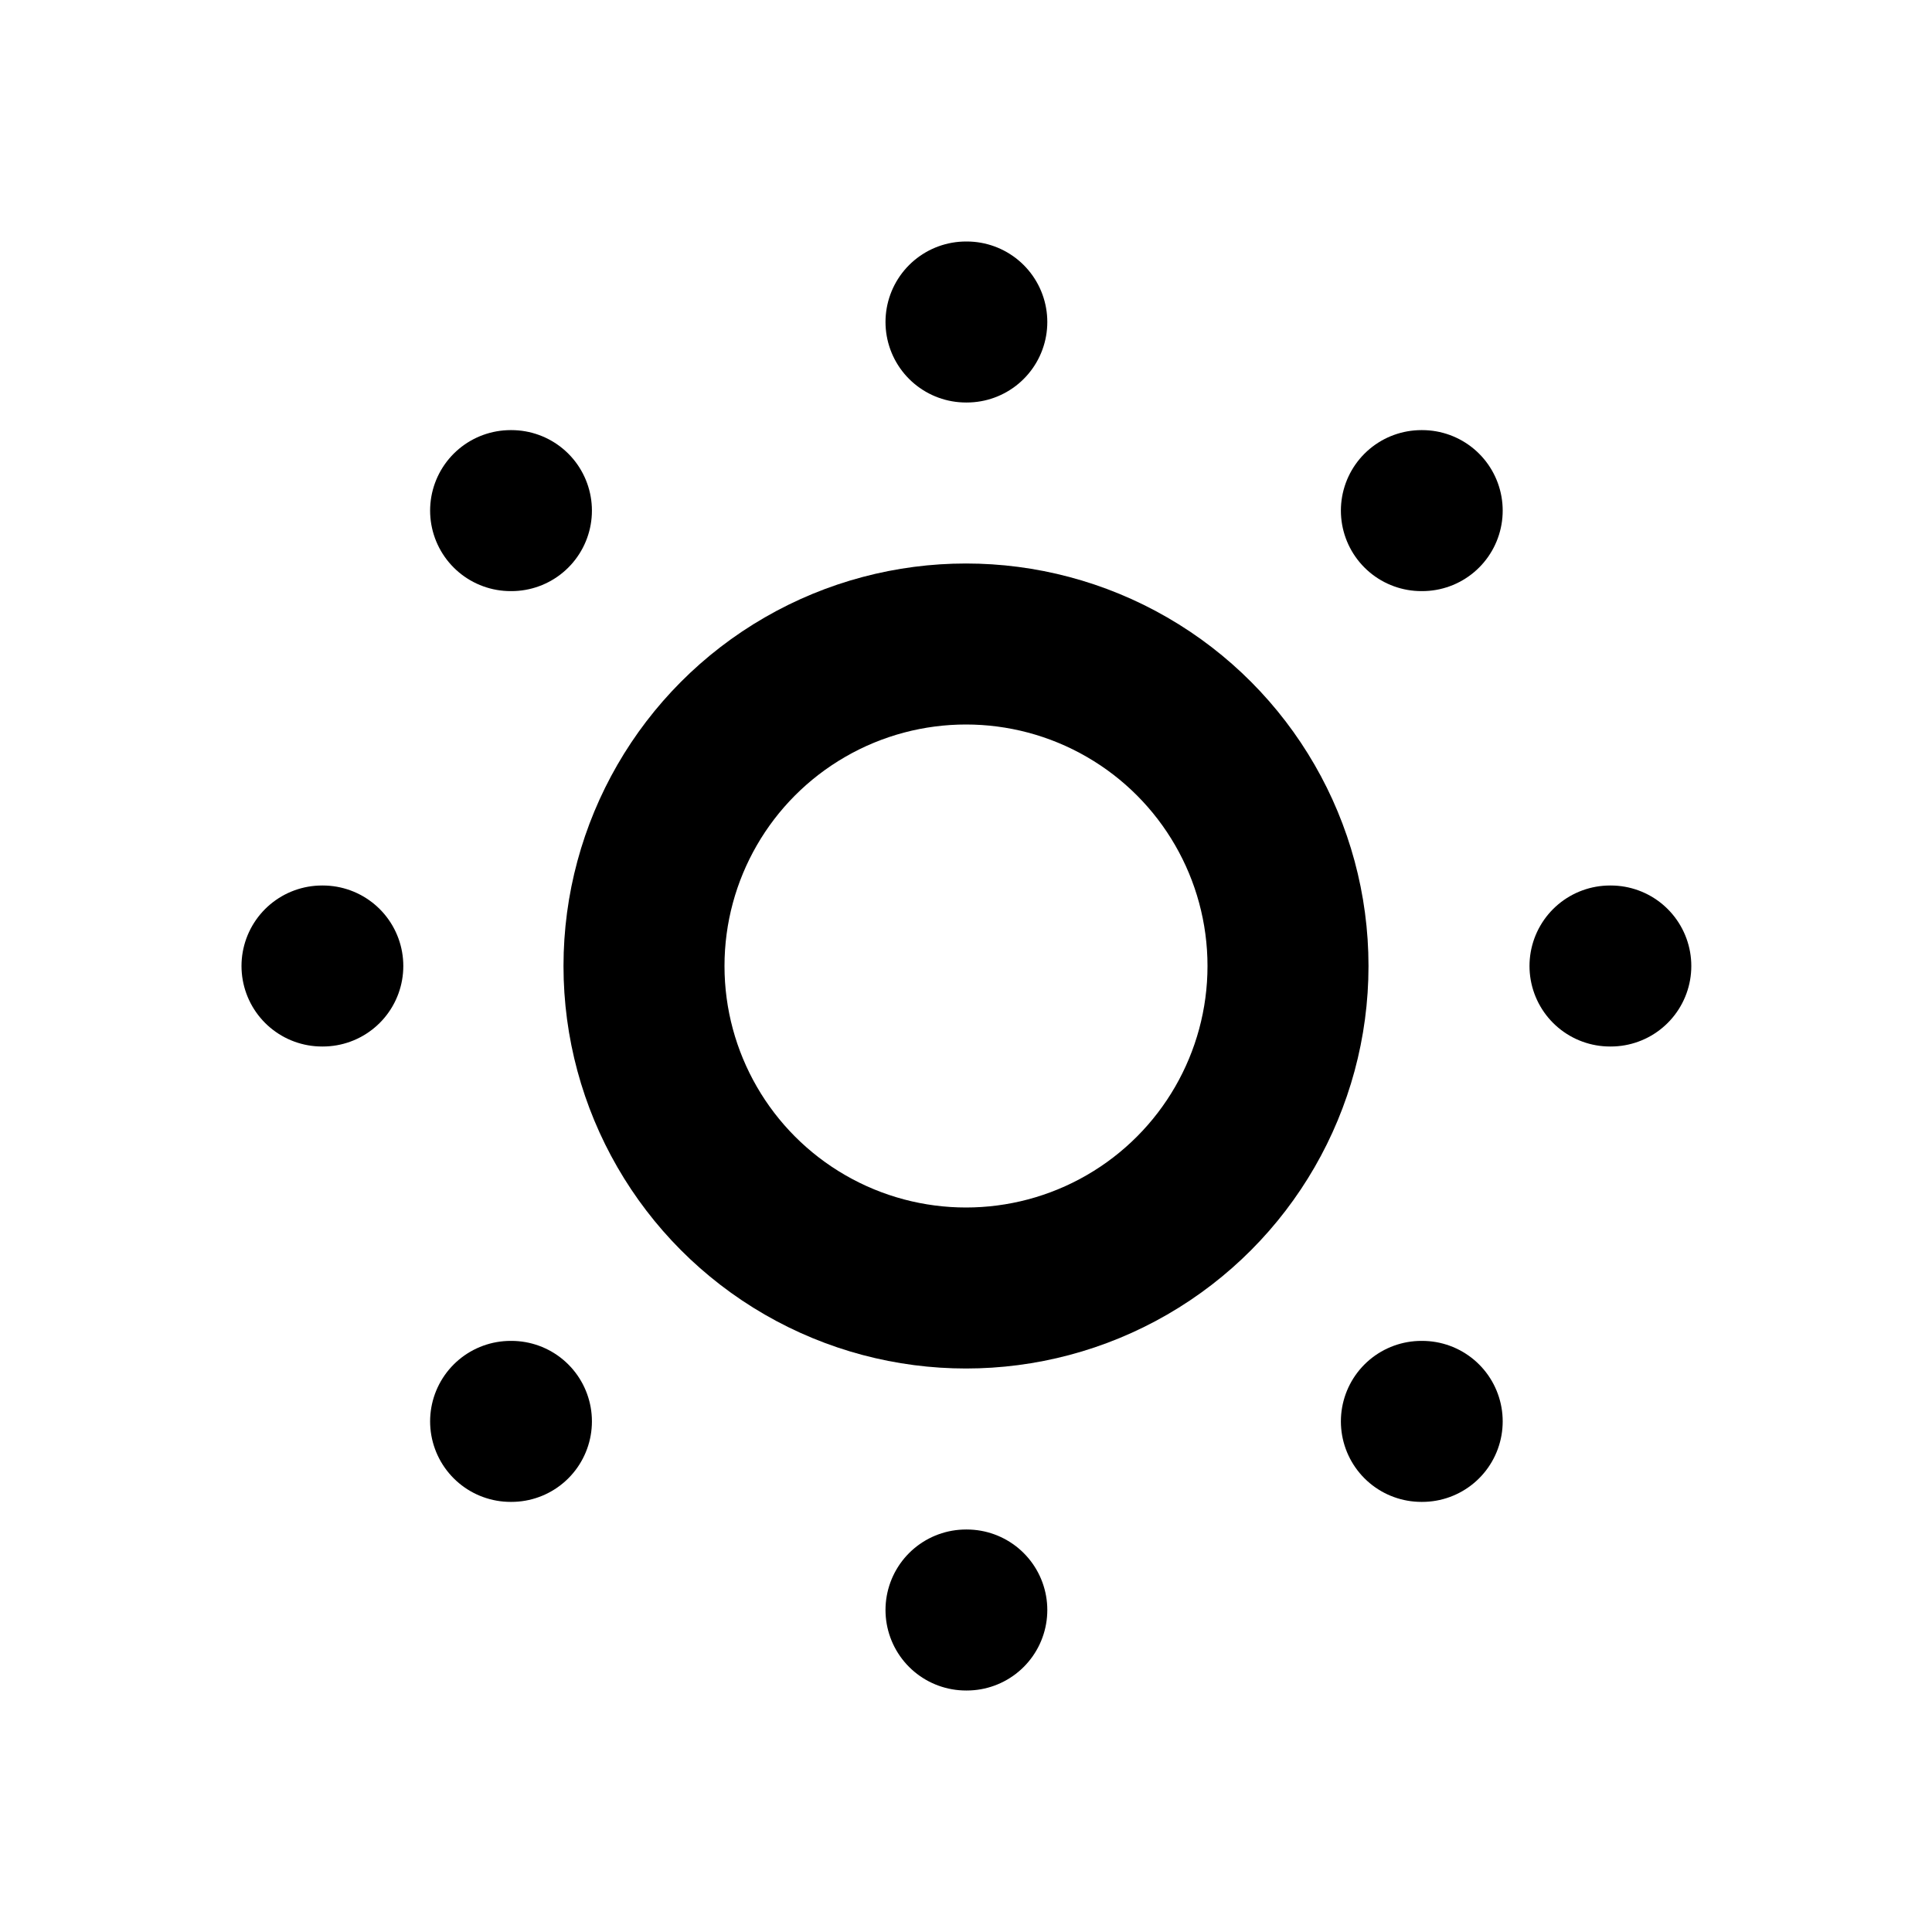 <!-- @license lucide-static v0.507.0 - ISC -->
<svg
  class="lucide lucide-sun-dim"
  xmlns="http://www.w3.org/2000/svg"
  width="24"
  height="24"
  viewBox="0 0 24 24"
  fill="none"
  stroke="currentColor"
  stroke-width="2"
  stroke-linecap="round"
  stroke-linejoin="round"
>
  <circle cx="12" cy="12" r="4" />
  <path d="M12 4h.01" />
  <path d="M20 12h.01" />
  <path d="M12 20h.01" />
  <path d="M4 12h.01" />
  <path d="M17.657 6.343h.01" />
  <path d="M17.657 17.657h.01" />
  <path d="M6.343 17.657h.01" />
  <path d="M6.343 6.343h.01" />
</svg>
